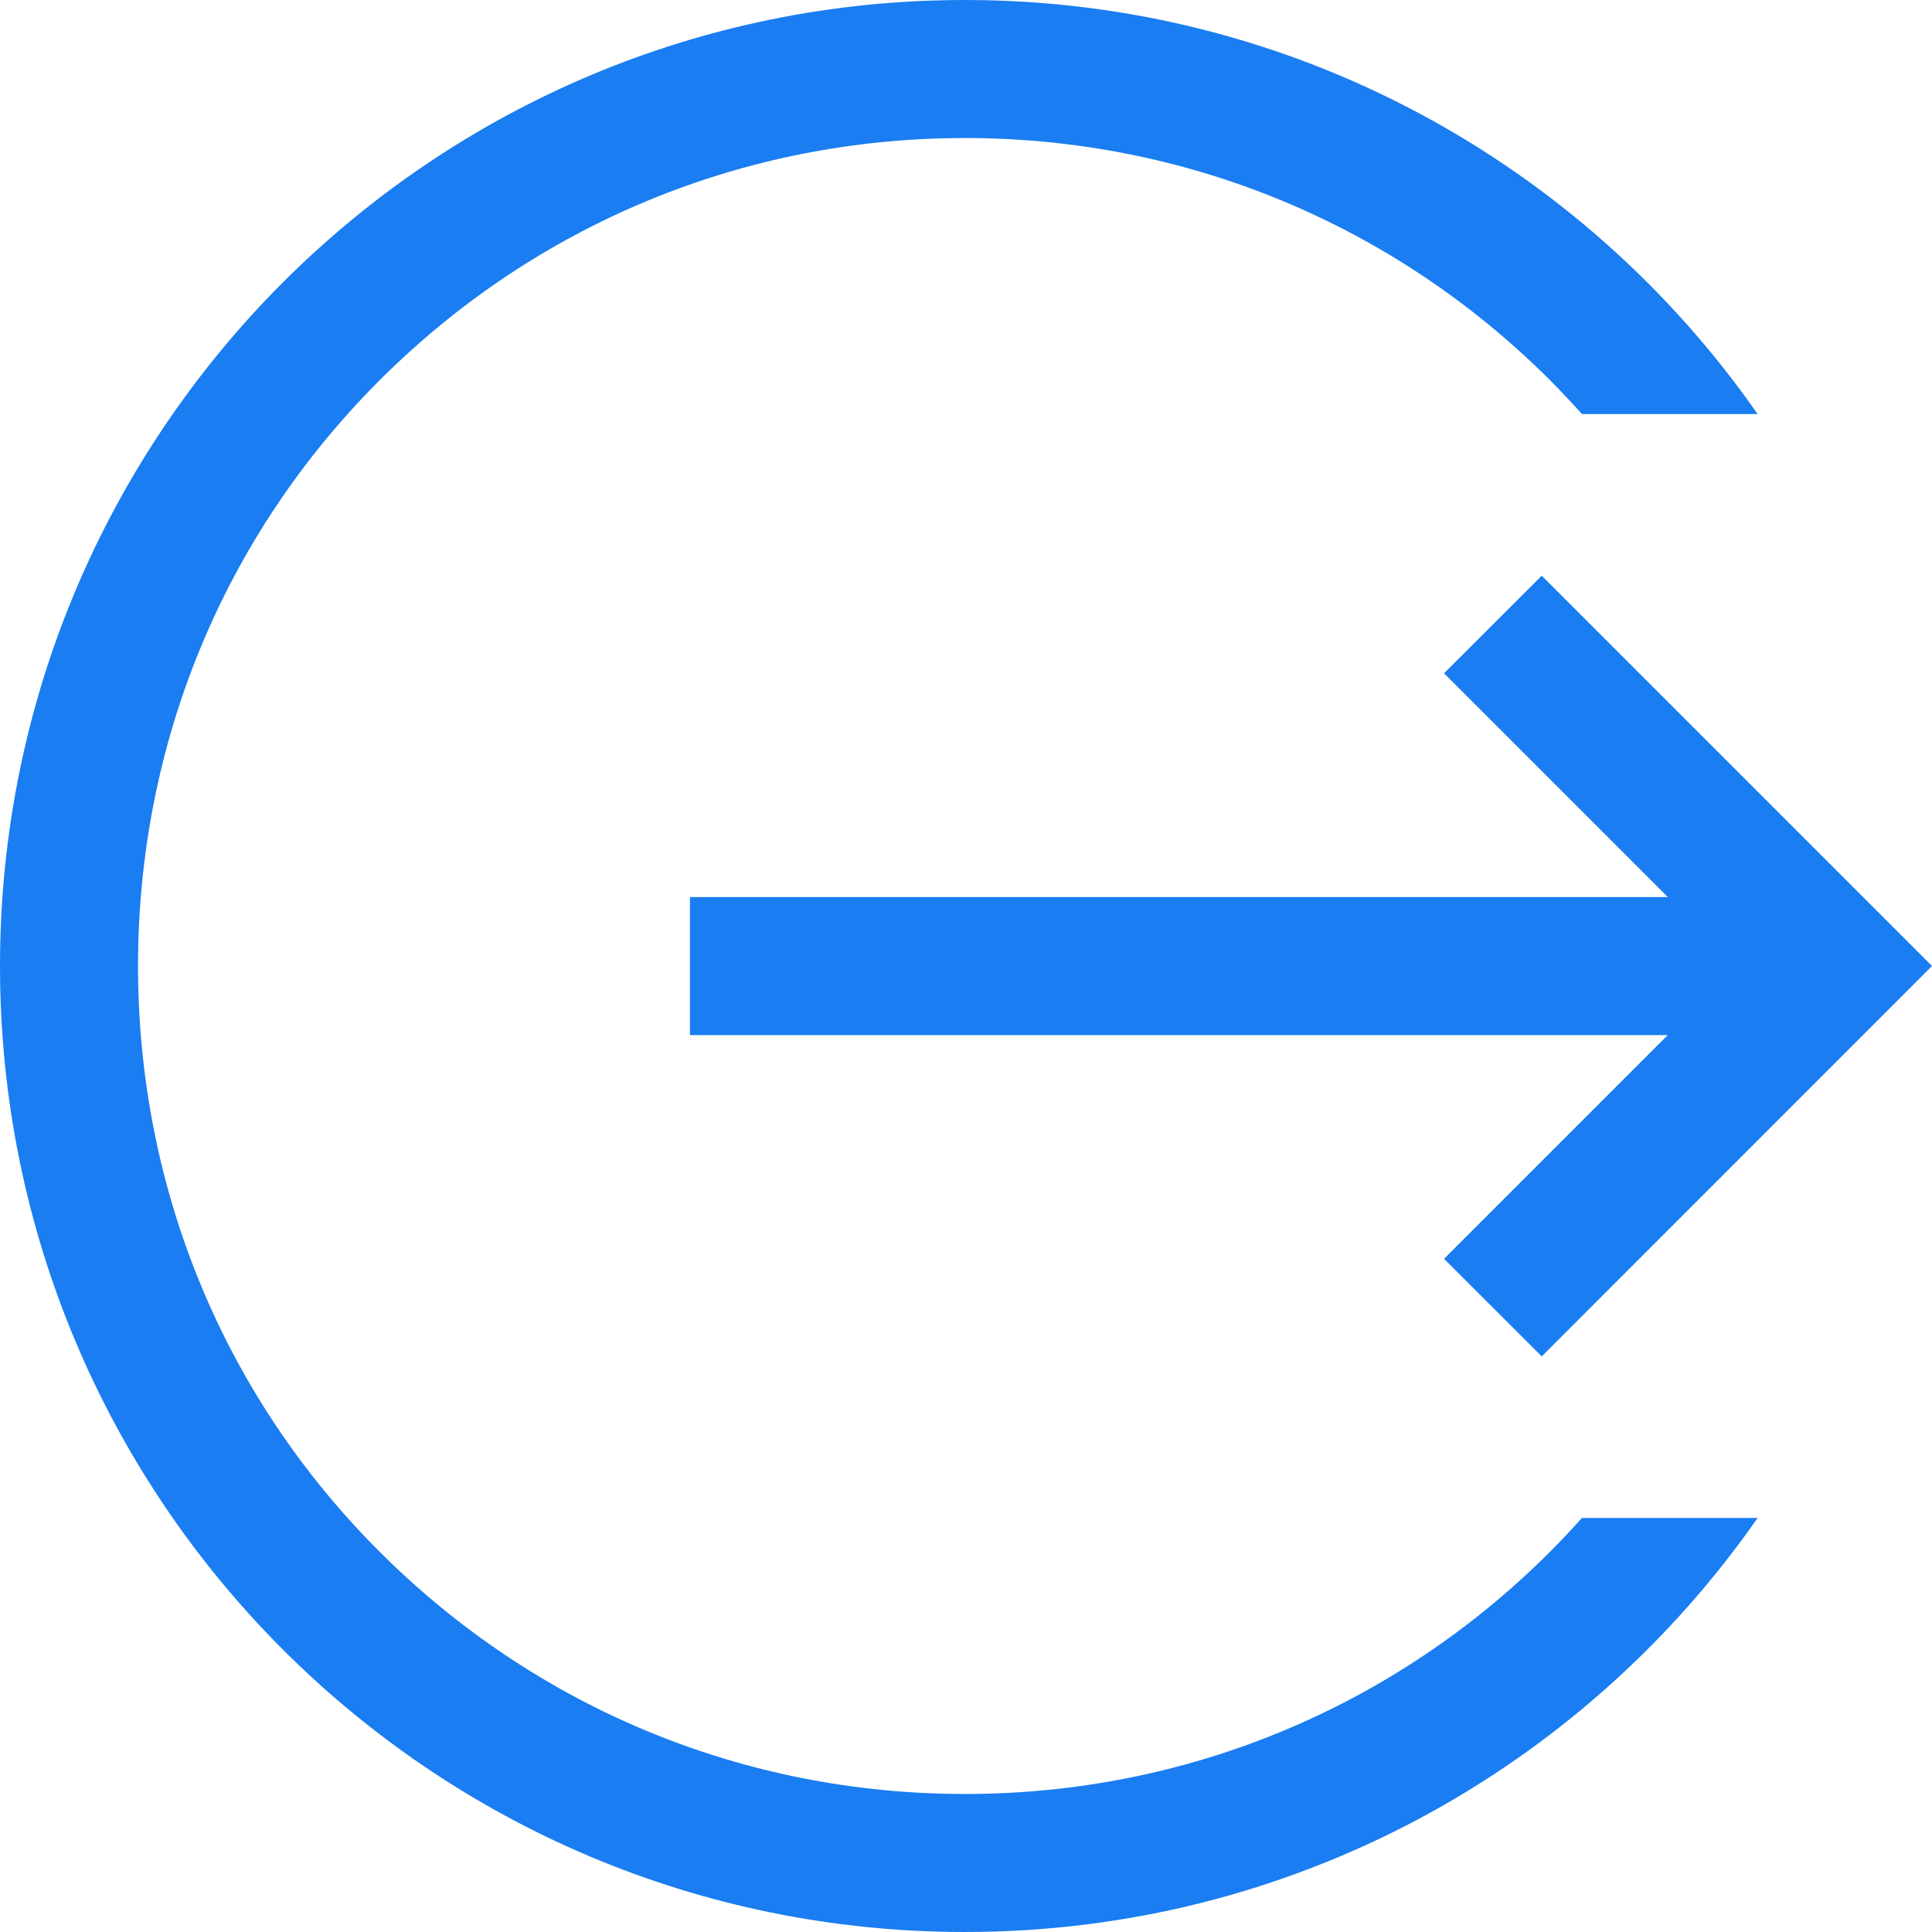 <svg width="16" height="16" viewBox="0 0 16 16" fill="none" xmlns="http://www.w3.org/2000/svg">
<path d="M11.959 10.425L12.768 11.233L16 8L12.768 4.768L11.959 5.576L13.812 7.429H5.714V8.572H13.812L11.959 10.425Z" fill="#1A7DF1"/>
<path d="M12.839 12.849C11.544 14.144 9.822 14.857 7.991 14.857C6.159 14.857 4.437 14.144 3.142 12.849C1.846 11.554 1.143 9.832 1.143 8C1.143 6.169 1.846 4.447 3.142 3.151C4.437 1.856 6.159 1.143 7.991 1.143C9.822 1.143 11.544 1.856 12.839 3.151C12.929 3.242 13.016 3.334 13.101 3.429H14.556C13.11 1.356 10.709 0 7.991 0C3.572 0 0 3.582 0 8C0 12.418 3.572 16 7.991 16C10.709 16 13.11 14.644 14.556 12.571H13.101C13.016 12.666 12.929 12.758 12.839 12.849Z" fill="#1A7DF1"/>
</svg>
